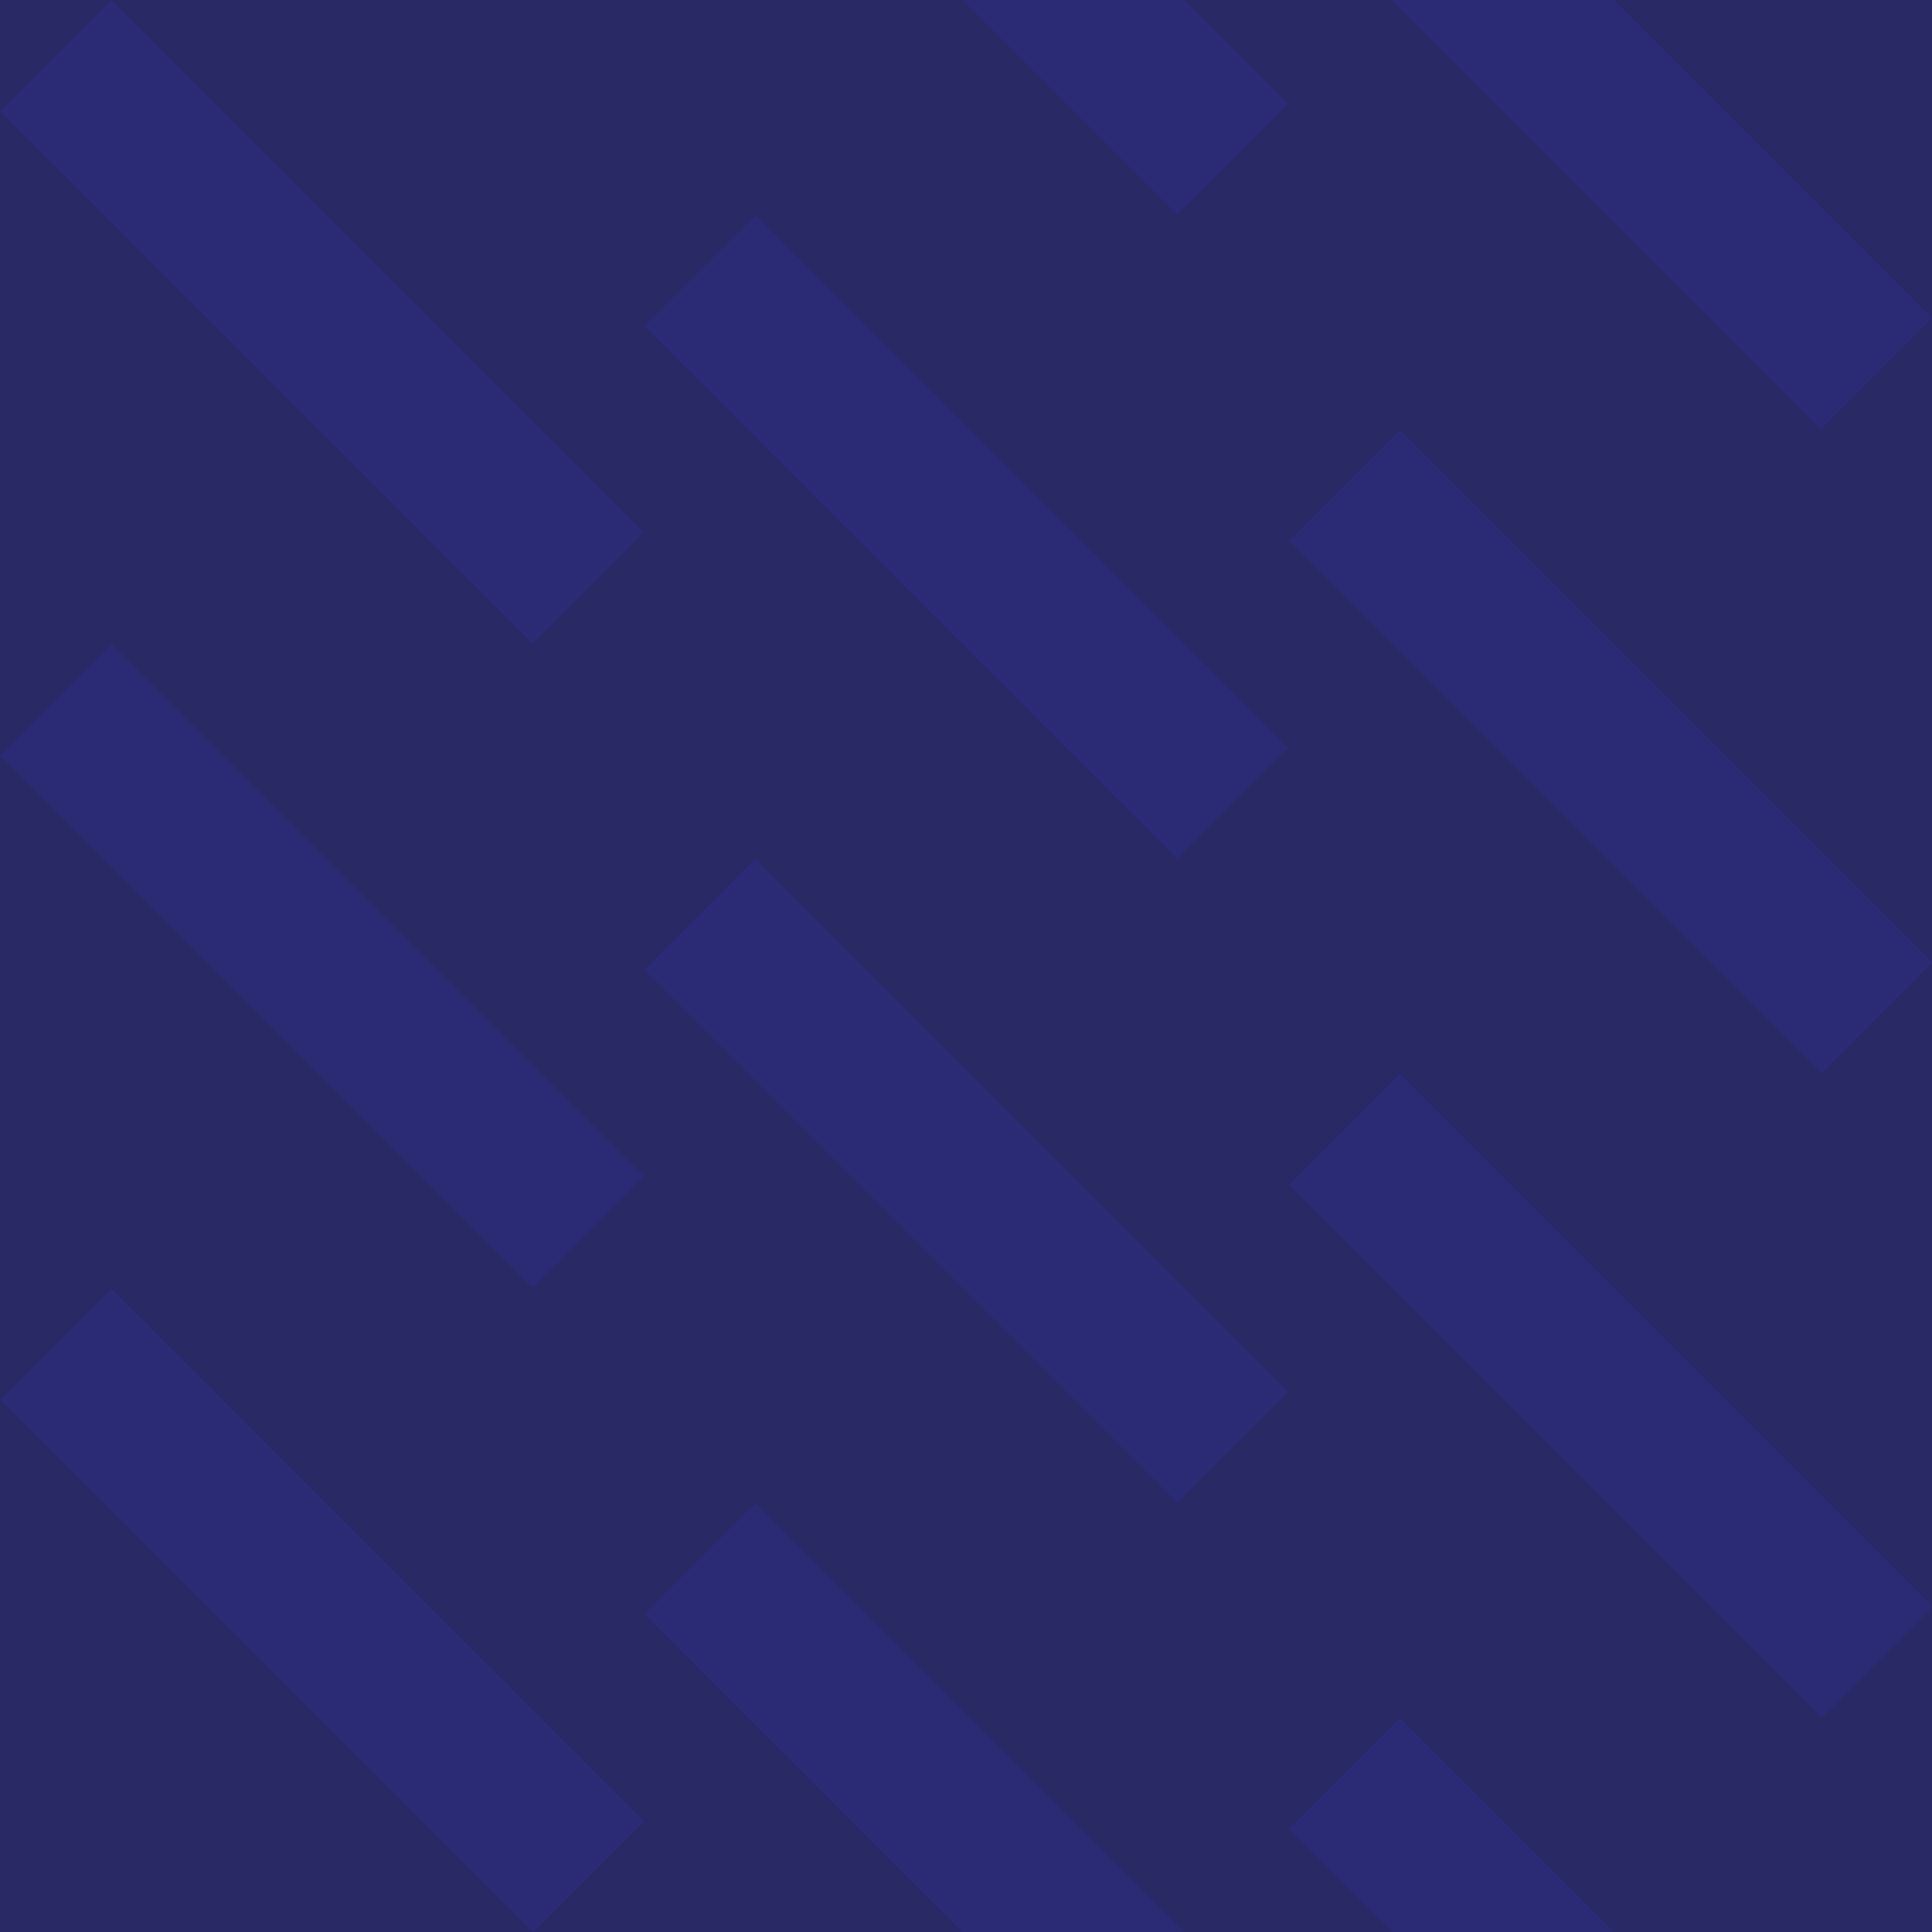 <?xml version="1.0" encoding="utf-8"?>
<!-- Generator: Adobe Illustrator 24.3.0, SVG Export Plug-In . SVG Version: 6.00 Build 0)  -->
<svg version="1.1" xmlns="http://www.w3.org/2000/svg" xmlns:xlink="http://www.w3.org/1999/xlink" x="0px" y="0px"
	 viewBox="0 0 300 300" style="enable-background:new 0 0 300 300;" xml:space="preserve">
<style type="text/css">
	.st0{fill:#292966;}
	.st1{opacity:0.1;fill:#3333FF;}
</style>
<g id="Layer_1">
	<g id="Layer_1_1_">
	</g>
</g>
<g id="Pattern_Editing_Mode">
	<rect x="-50" y="-50" class="st0" width="400" height="400"/>
	<g>
		<rect x="37.8" y="-8.5" transform="matrix(-0.707 0.707 -0.707 -0.707 120.711 50)" class="st1" width="24.4" height="117"/>
		
			<rect x="137.8" y="24.8" transform="matrix(-0.707 0.707 -0.707 -0.707 314.991 36.193)" class="st1" width="24.4" height="117"/>
		
			<rect x="137.8" y="-75.2" transform="matrix(-0.707 0.707 -0.707 -0.707 244.281 -134.518)" class="st1" width="24.4" height="117"/>
		
			<rect x="237.8" y="58.1" transform="matrix(-0.707 0.707 -0.707 -0.707 509.272 22.386)" class="st1" width="24.4" height="117"/>
		
			<rect x="237.8" y="-41.9" transform="matrix(-0.707 0.707 -0.707 -0.707 438.562 -148.325)" class="st1" width="24.4" height="117"/>
		
			<rect x="37.8" y="91.5" transform="matrix(-0.707 0.707 -0.707 -0.707 191.421 220.711)" class="st1" width="24.4" height="117"/>
		
			<rect x="137.8" y="124.8" transform="matrix(-0.707 0.707 -0.707 -0.707 385.702 206.904)" class="st1" width="24.4" height="117"/>
		
			<rect x="237.8" y="158.1" transform="matrix(-0.707 0.707 -0.707 -0.707 579.983 193.096)" class="st1" width="24.4" height="117"/>
		
			<rect x="37.8" y="191.5" transform="matrix(-0.707 0.707 -0.707 -0.707 262.132 391.421)" class="st1" width="24.4" height="117"/>
		
			<rect x="137.8" y="224.8" transform="matrix(-0.707 0.707 -0.707 -0.707 456.413 377.614)" class="st1" width="24.4" height="117"/>
		
			<rect x="237.8" y="258.1" transform="matrix(-0.707 0.707 -0.707 -0.707 650.694 363.807)" class="st1" width="24.4" height="117"/>
	</g>
</g>
</svg>
